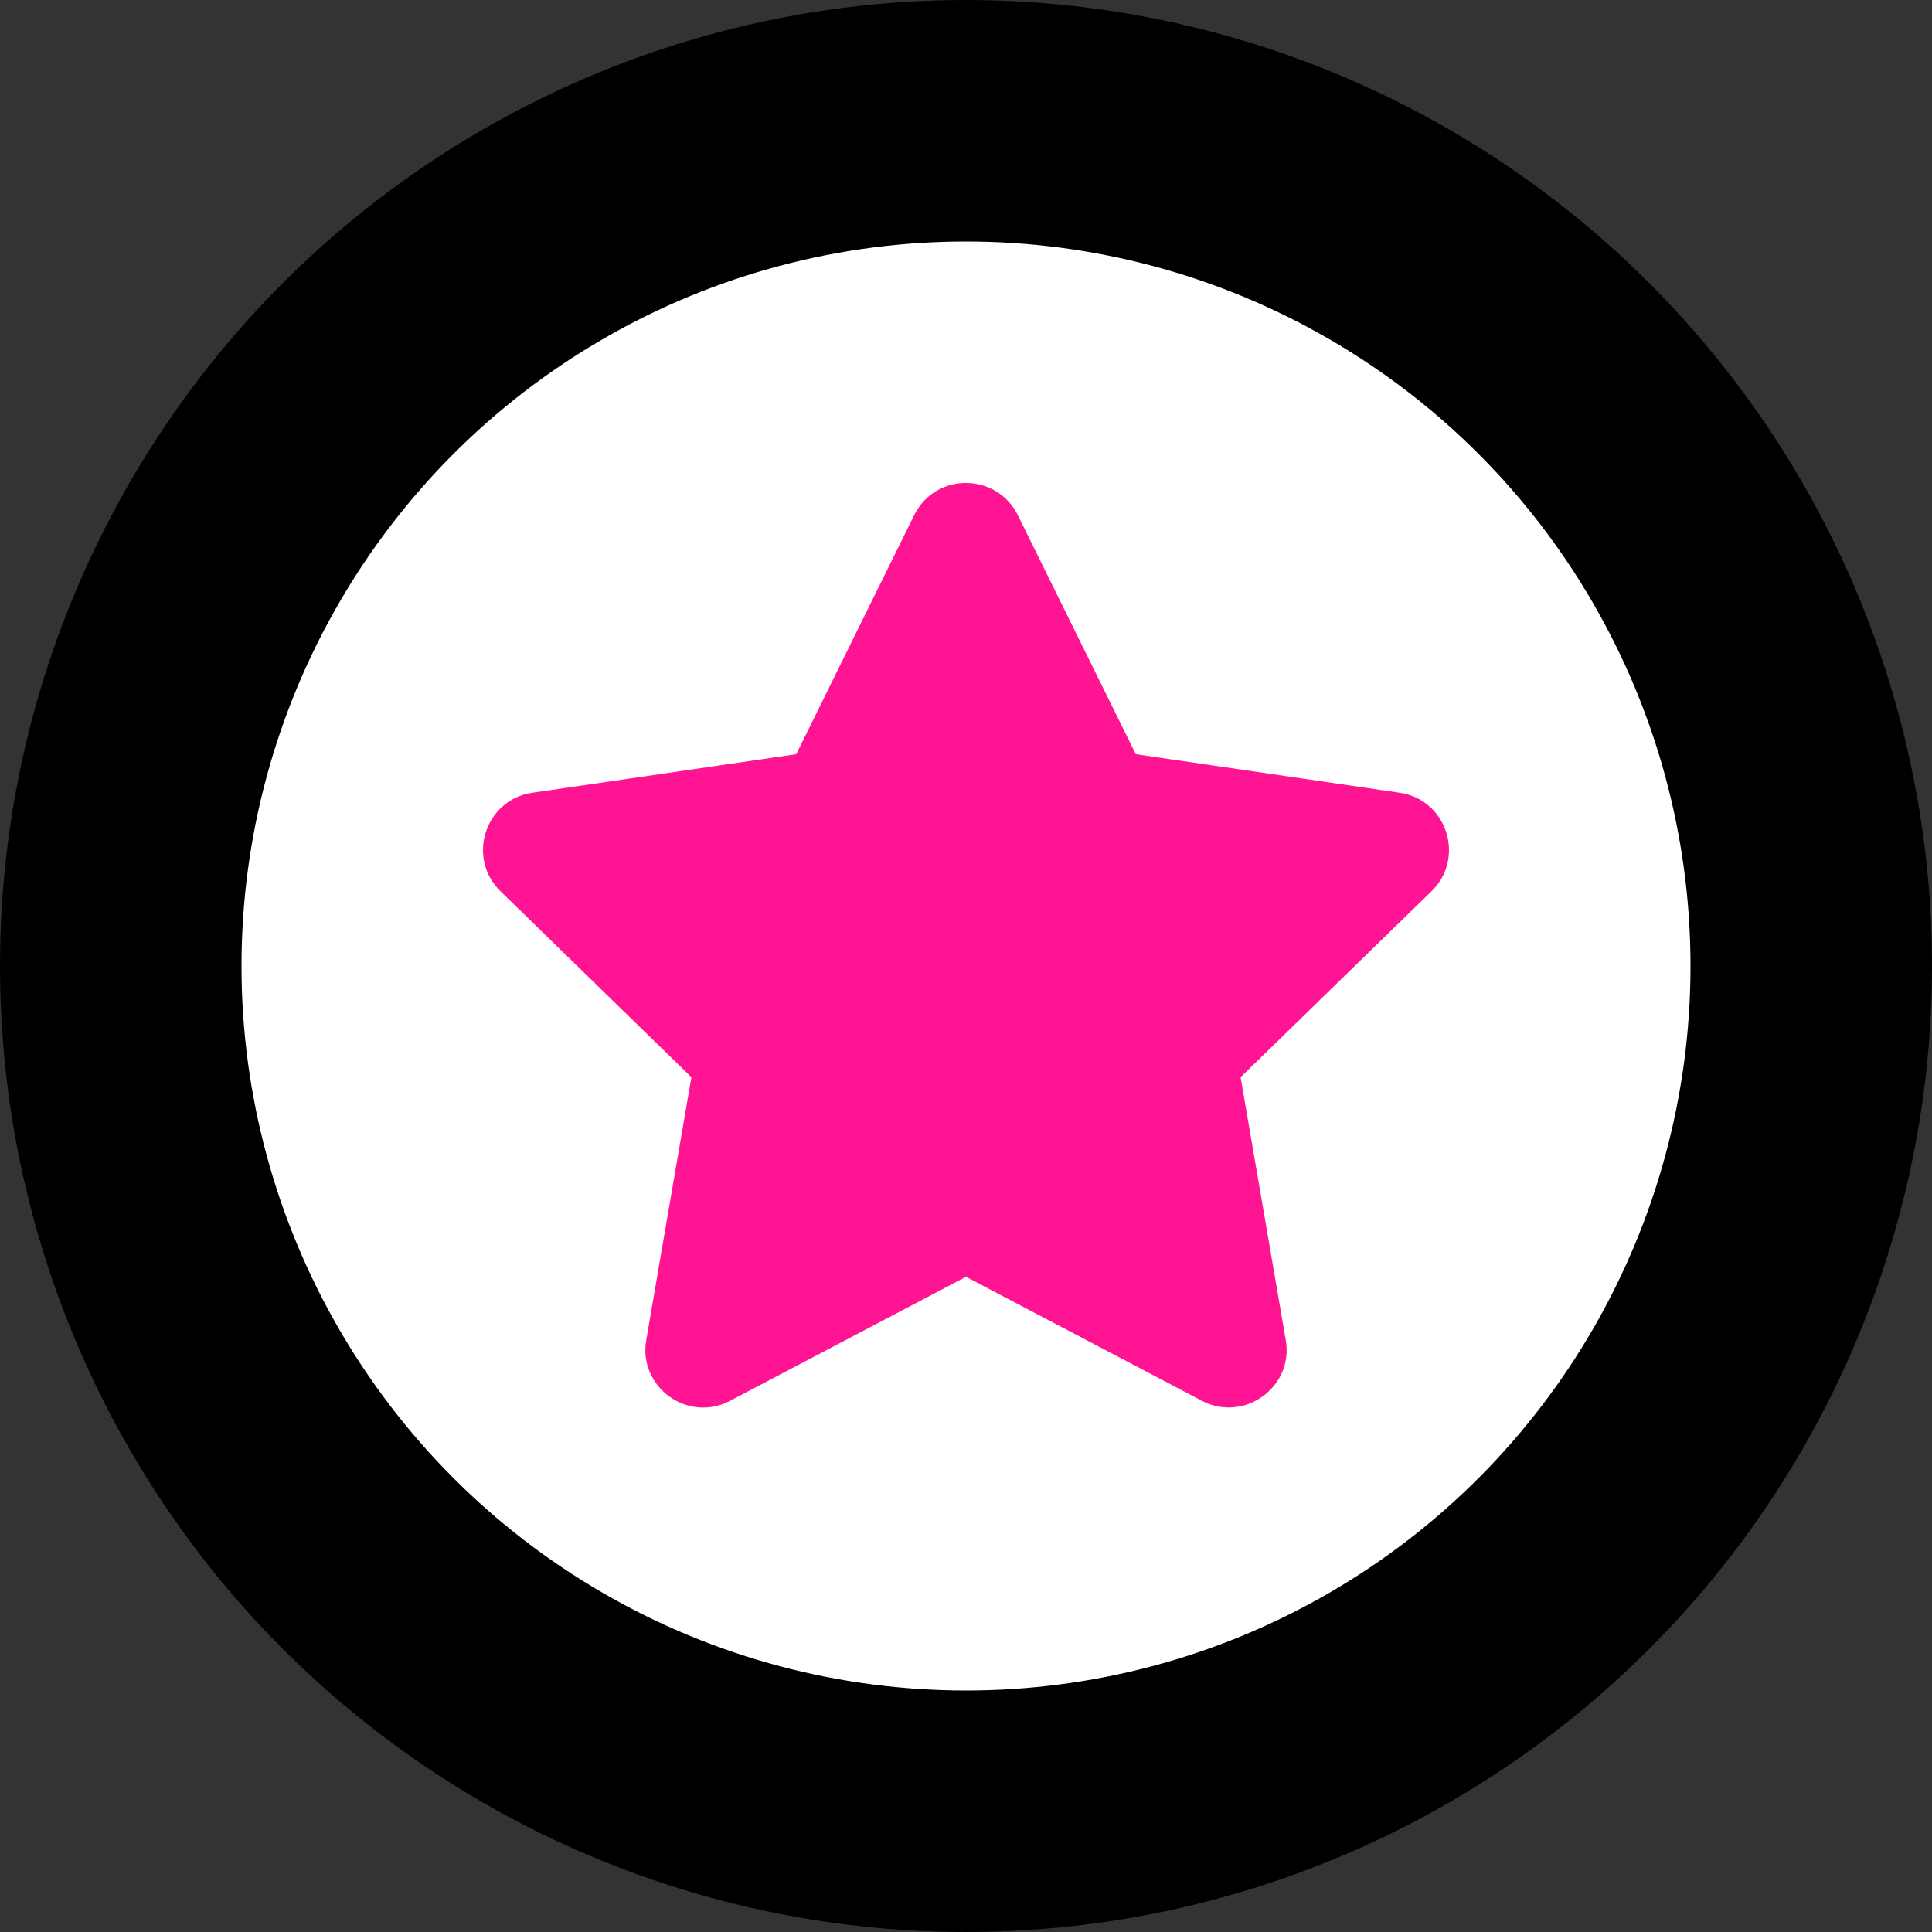 <svg xmlns="http://www.w3.org/2000/svg" width="16" height="16" viewBox="0 0 16 16" fill="none">
<rect x="0" y="0" width="16" height="16" fill="#333333" stroke="none"/>
<circle cx="8" cy="8" r="7" fill="white" stroke="black" stroke-width="2"/>
<path d="M7.571 4.266L6.594 6.246L4.41 6.565C4.018 6.621 3.861 7.104 4.145 7.381L5.726 8.921L5.352 11.097C5.284 11.49 5.699 11.785 6.046 11.601L8 10.574L9.954 11.601C10.301 11.783 10.716 11.49 10.648 11.097L10.274 8.921L11.855 7.381C12.139 7.104 11.982 6.621 11.59 6.565L9.406 6.246L8.429 4.266C8.254 3.913 7.747 3.909 7.571 4.266Z" fill="#FF1493"/>
</svg>